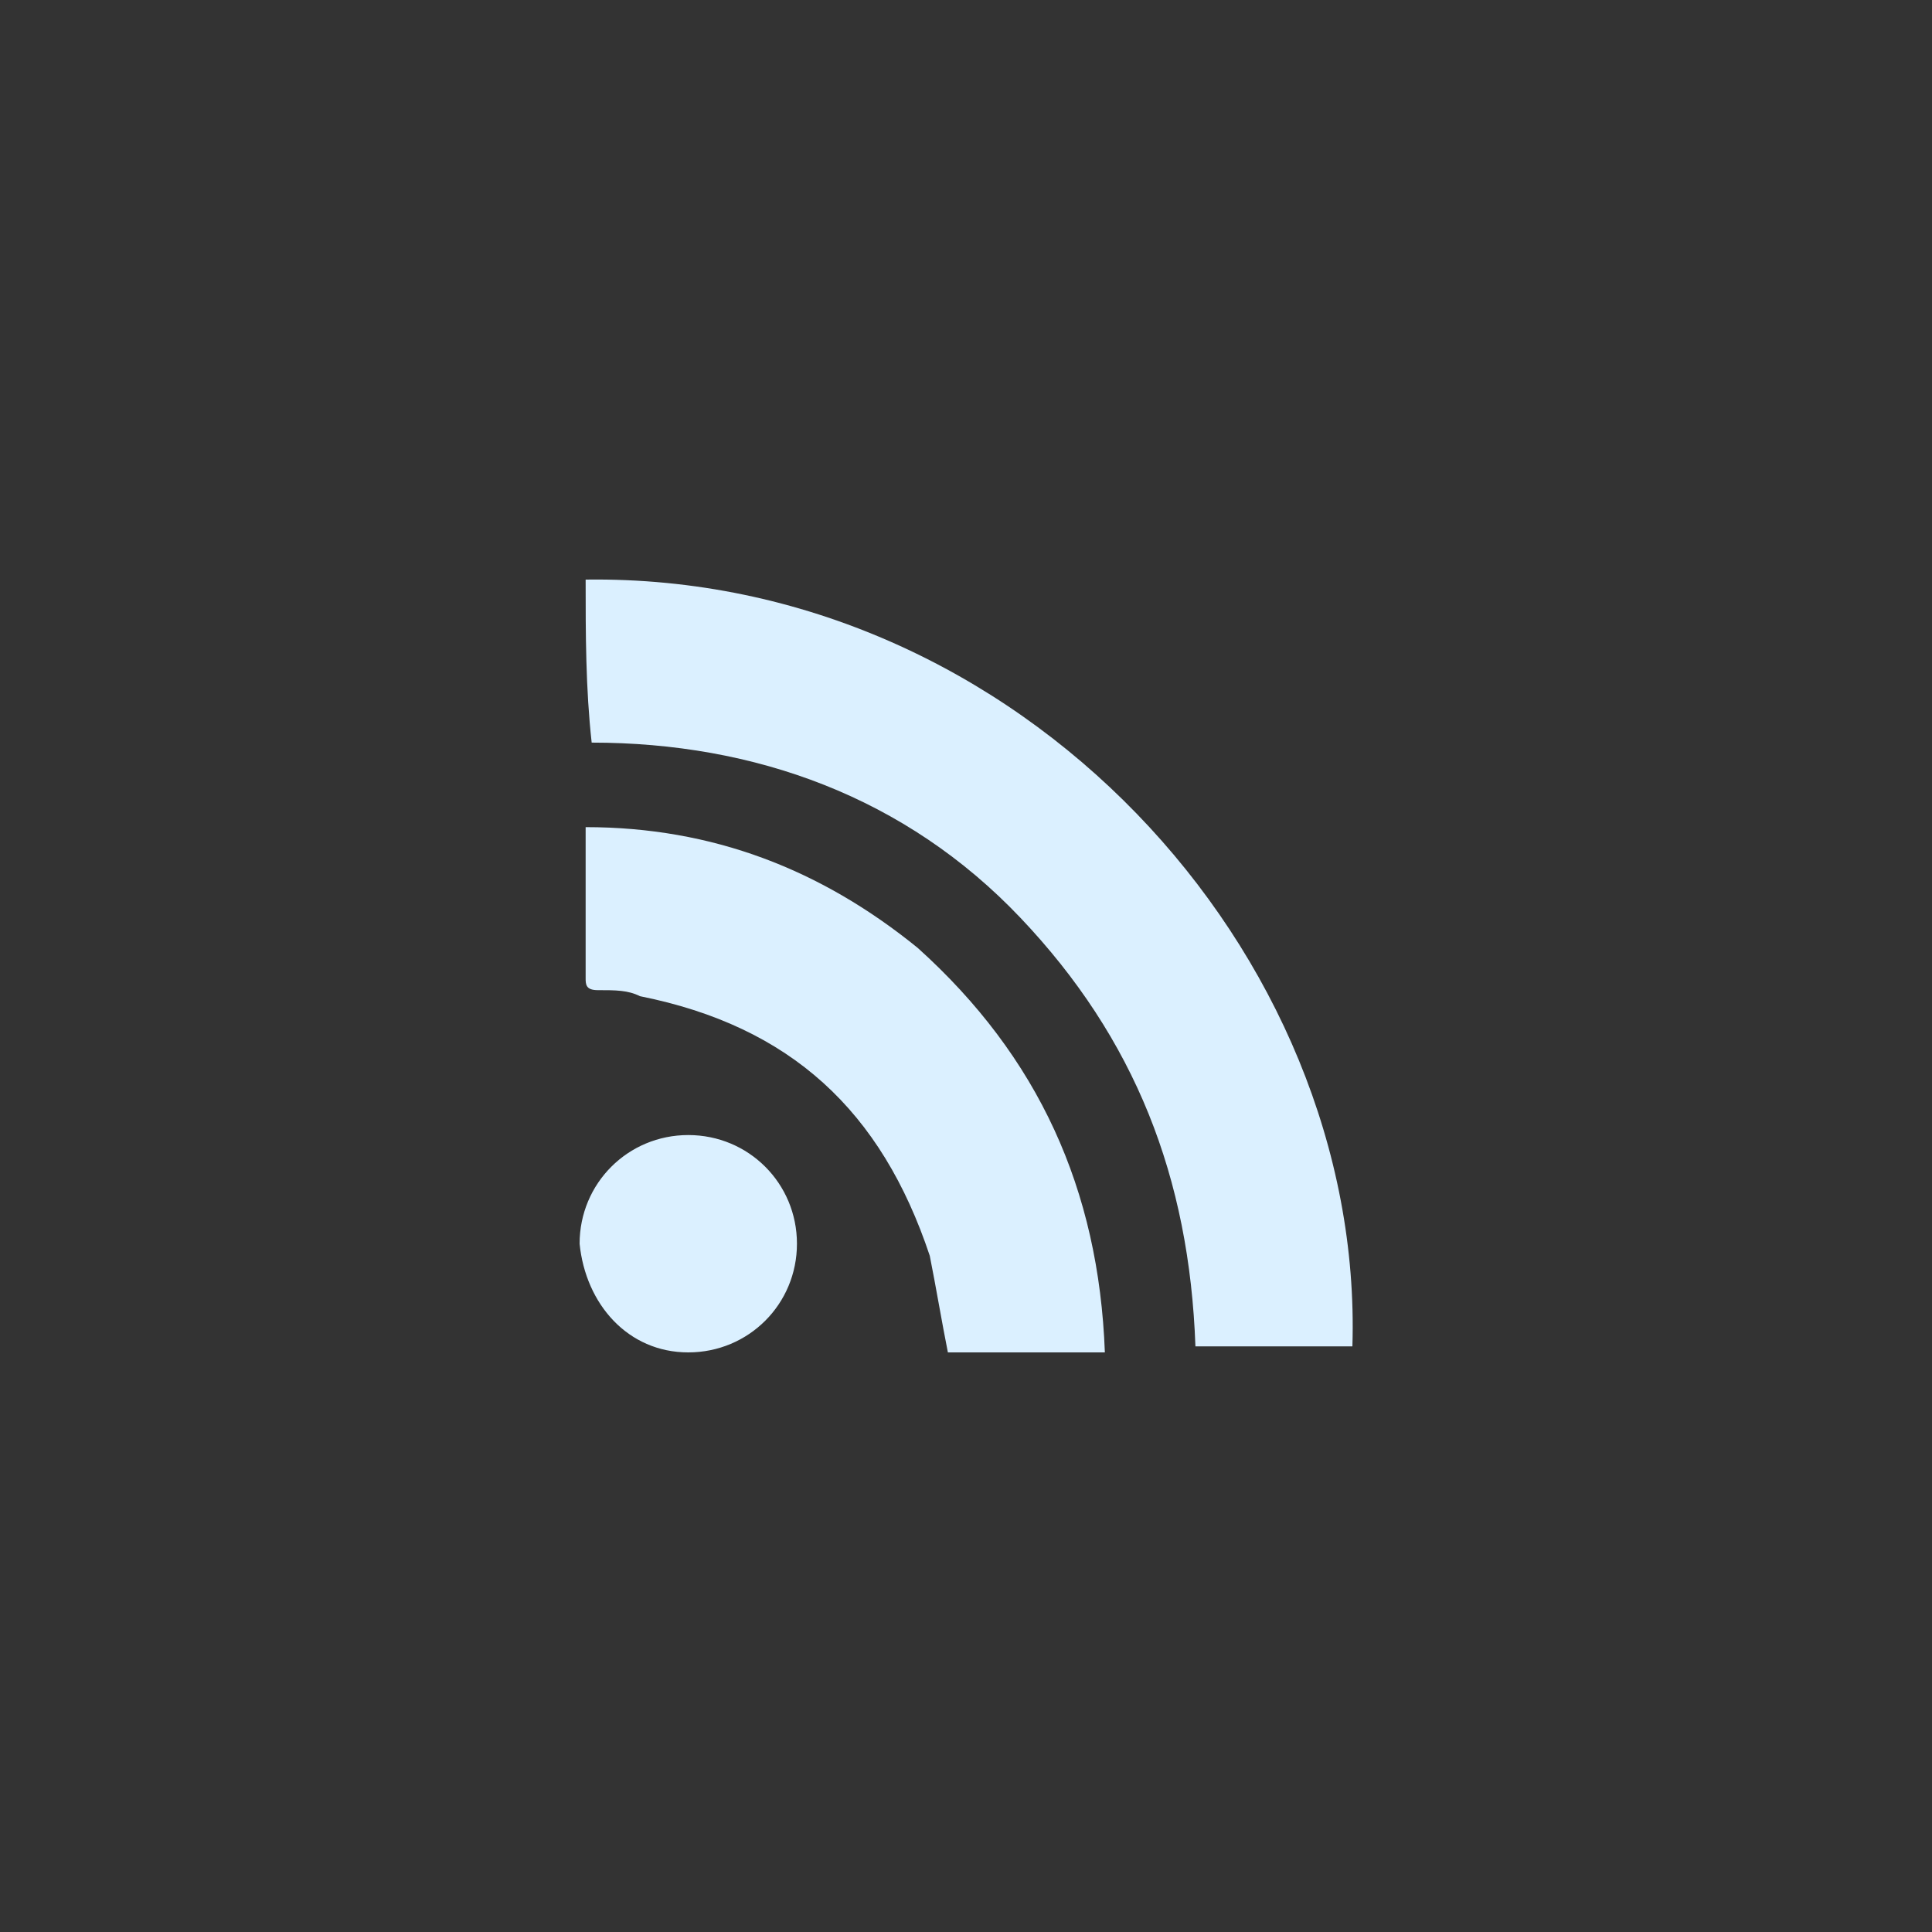 <svg xmlns="http://www.w3.org/2000/svg" viewBox="0 0 32 32"><rect x="0" y="0" width="32" height="32" fill="#333333" stroke="none"/><path fill="#dbf0ffa6" d="M9.7 9.6c7.2-.1 12.9 6.2 12.7 12.7h-2.6c-.1-2.8-1-5.1-2.9-7.1s-4.4-2.9-7.1-2.9c-.1-.9-.1-1.8-.1-2.7zm8.6 12.8h-2.6c-.1-.5-.2-1.1-.3-1.6-.8-2.4-2.3-3.8-4.8-4.3-.2-.1-.4-.1-.7-.1-.2 0-.2-.1-.2-.2v-2.5c2.1 0 3.9.7 5.5 2 2 1.8 3 4 3.1 6.7zm-5.1-1.8c0 1-.8 1.8-1.8 1.8s-1.7-.8-1.8-1.8c0-1 .8-1.8 1.8-1.8s1.8.8 1.8 1.8z"/></svg>